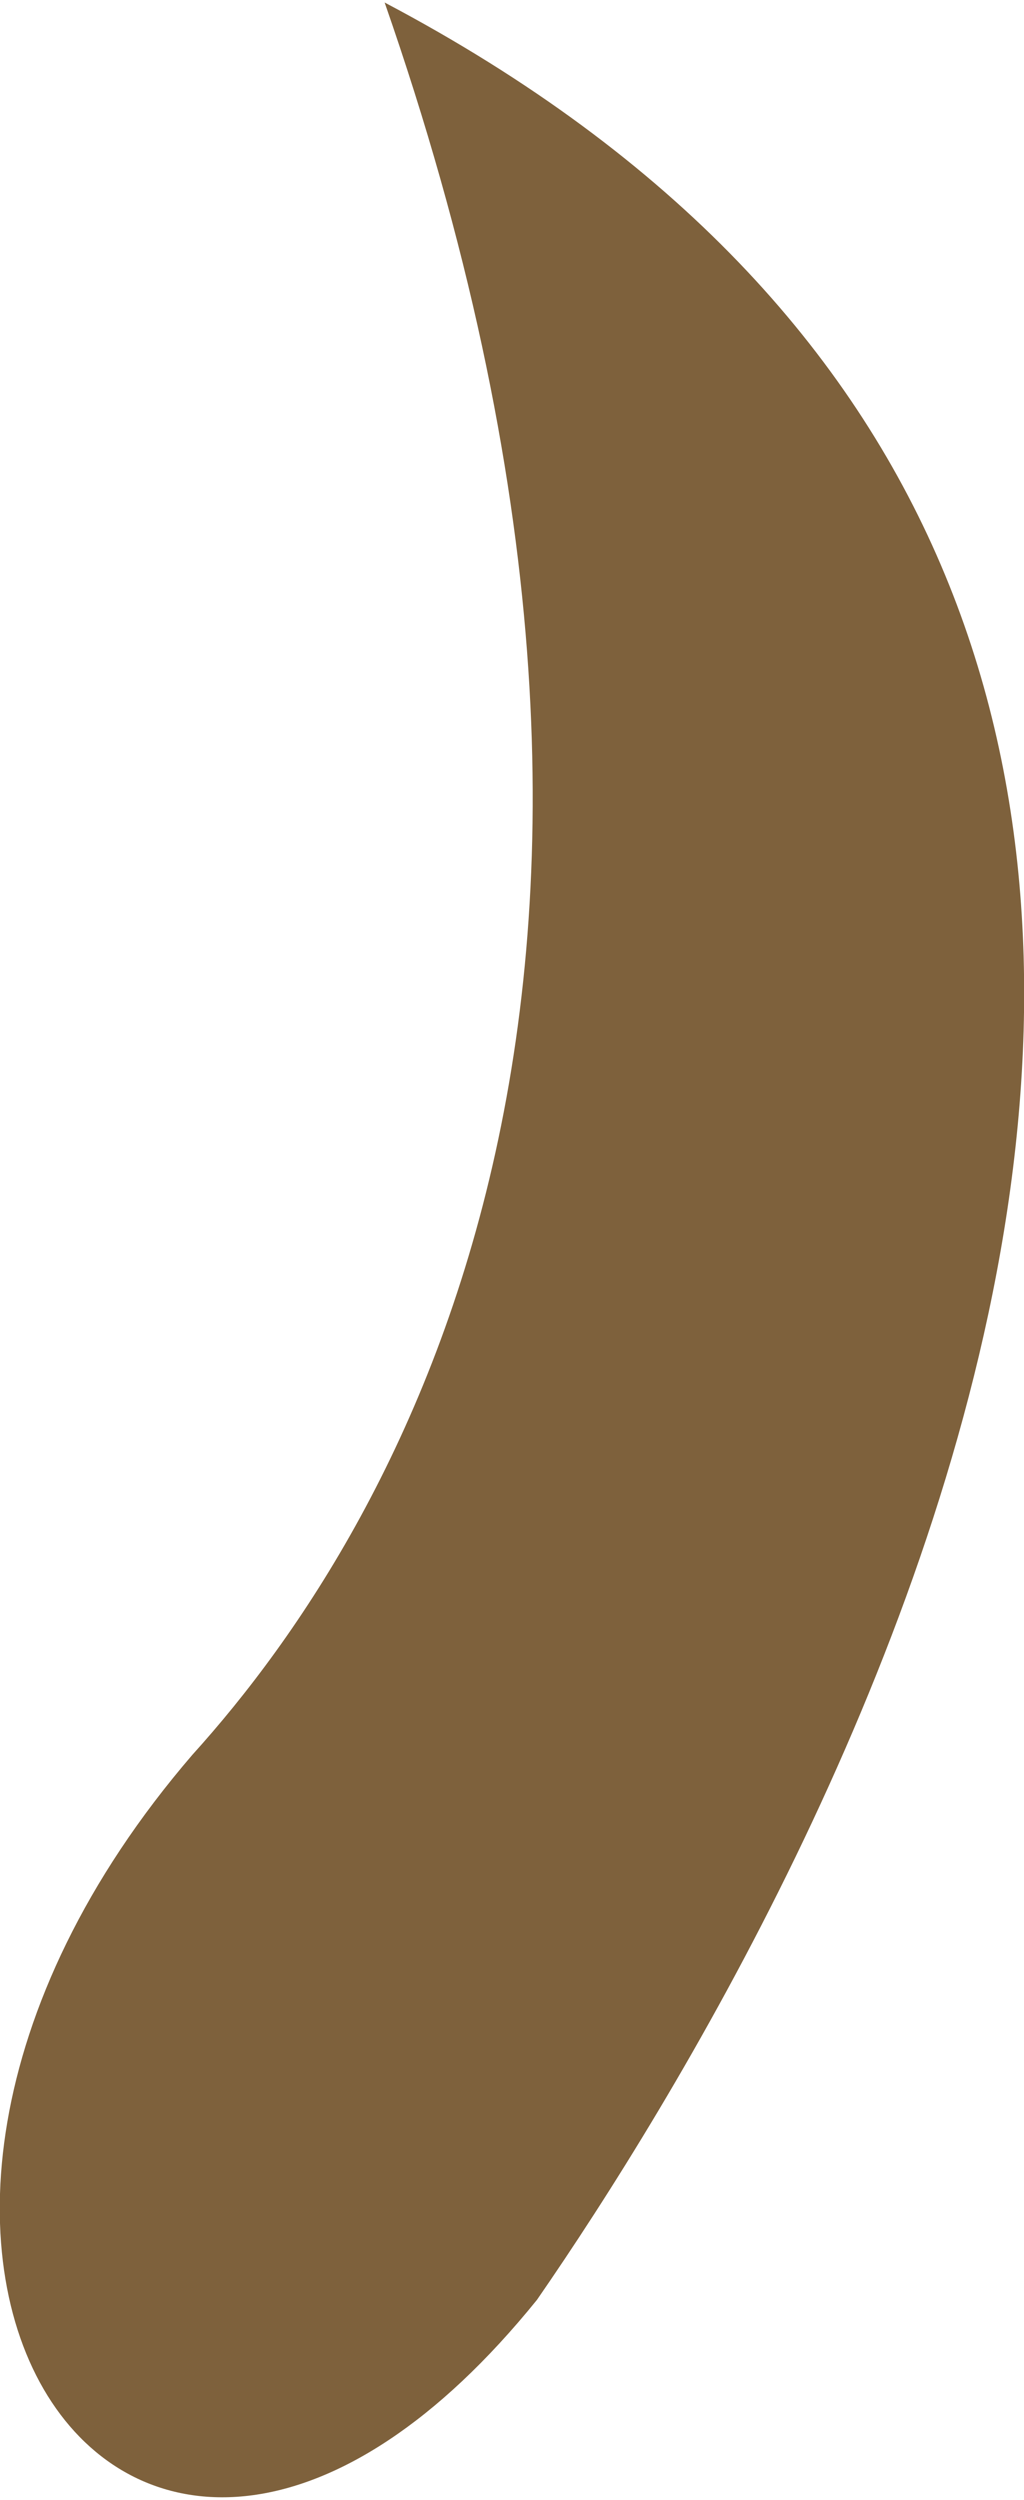 <?xml version="1.0" encoding="utf-8"?>
<!-- Generator: Adobe Illustrator 19.0.0, SVG Export Plug-In . SVG Version: 6.00 Build 0)  -->
<svg version="1.1" id="Layer_2" xmlns="http://www.w3.org/2000/svg" xmlns:xlink="http://www.w3.org/1999/xlink" x="0px" y="0px" viewBox="0 0 41 100" style="enable-background:new 0 0 41 100;" xml:space="preserve">
	<path style="fill:#7E613C;" d="M15.4,0.1C62.2,24.8,32.7,75.8,21.5,92C5.4,111.9-9.6,90.3,7.7,70.2C16.3,60.7,28.9,38.8,15.4,0.1z"/>
</svg>